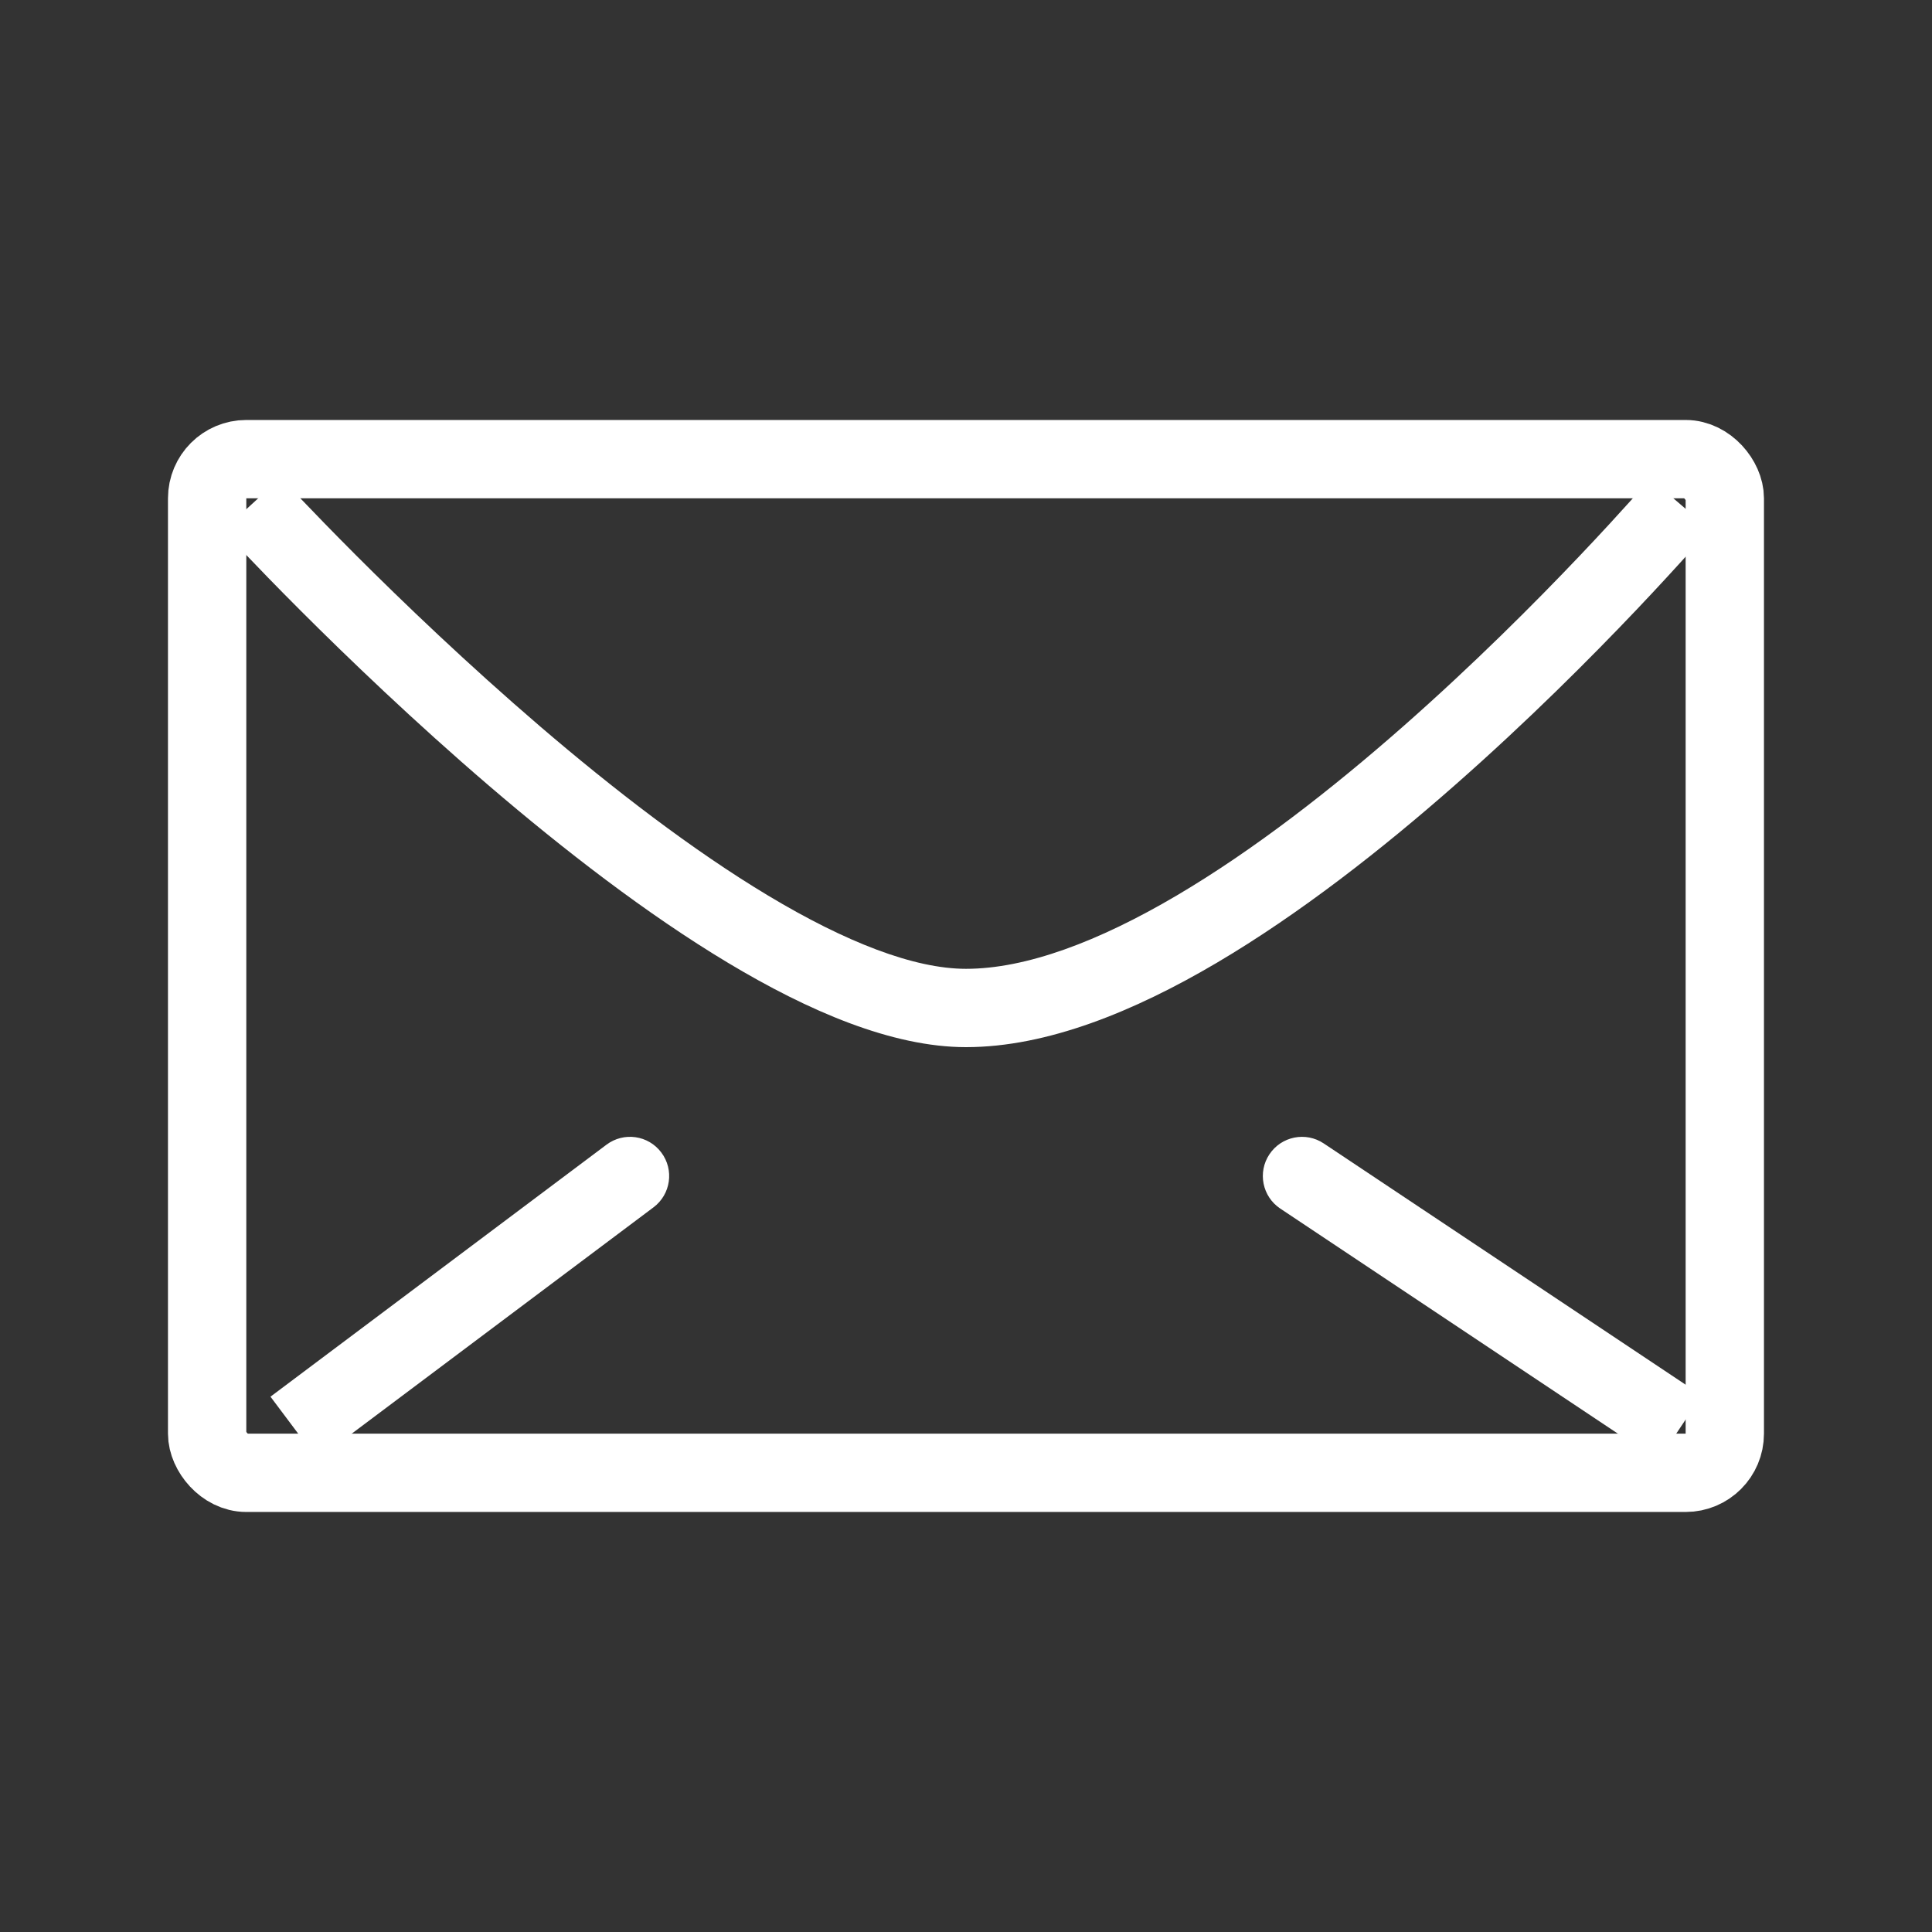 <svg width="37" height="37" viewBox="0 0 37 37" fill="none" xmlns="http://www.w3.org/2000/svg">
<rect x="0" y="0" width="37" height="37" fill="#333333" stroke="none"/>
<g clip-path="url(#clip0_9_5710)">
<rect x="3.967" y="8.793" width="29.065" height="19.413" rx="0.75" stroke="white" stroke-width="1.5"/>
<path d="M12.515 23.122C12.847 22.873 12.914 22.403 12.665 22.072C12.417 21.74 11.947 21.673 11.615 21.922L12.515 23.122ZM25.351 21.898C25.006 21.668 24.541 21.761 24.311 22.106C24.081 22.45 24.174 22.916 24.519 23.146L25.351 21.898ZM4.826 9.652C4.273 10.159 4.273 10.159 4.273 10.159C4.274 10.159 4.274 10.159 4.274 10.16C4.274 10.16 4.275 10.161 4.275 10.161C4.277 10.163 4.278 10.165 4.281 10.167C4.285 10.172 4.292 10.179 4.301 10.189C4.319 10.208 4.345 10.236 4.378 10.272C4.446 10.345 4.545 10.45 4.673 10.584C4.928 10.852 5.296 11.233 5.754 11.691C6.667 12.604 7.939 13.825 9.365 15.048C10.789 16.268 12.383 17.504 13.942 18.439C15.475 19.359 17.08 20.054 18.5 20.054V18.554C17.506 18.554 16.196 18.043 14.713 17.153C13.256 16.279 11.733 15.102 10.341 13.909C8.953 12.718 7.71 11.526 6.814 10.63C6.367 10.182 6.007 9.81 5.759 9.55C5.635 9.42 5.539 9.318 5.475 9.249C5.443 9.214 5.418 9.188 5.402 9.171C5.394 9.162 5.388 9.155 5.384 9.151C5.382 9.149 5.381 9.147 5.38 9.146C5.38 9.146 5.379 9.146 5.379 9.145C5.379 9.145 5.379 9.145 5.379 9.145C5.379 9.145 5.379 9.145 4.826 9.652ZM18.5 20.054C20.052 20.054 21.722 19.37 23.297 18.442C24.888 17.504 26.468 16.264 27.858 15.041C29.252 13.816 30.471 12.593 31.341 11.677C31.776 11.219 32.125 10.836 32.366 10.568C32.487 10.433 32.58 10.327 32.644 10.255C32.676 10.218 32.7 10.19 32.717 10.171C32.725 10.161 32.732 10.154 32.736 10.149C32.738 10.146 32.74 10.144 32.741 10.143C32.742 10.142 32.742 10.141 32.743 10.141C32.743 10.141 32.743 10.14 32.743 10.14C32.743 10.14 32.743 10.14 32.174 9.652C31.604 9.164 31.604 9.164 31.605 9.164C31.604 9.164 31.604 9.164 31.604 9.164C31.604 9.164 31.604 9.165 31.604 9.165C31.603 9.166 31.601 9.168 31.6 9.17C31.596 9.174 31.59 9.18 31.583 9.189C31.568 9.206 31.545 9.232 31.515 9.266C31.455 9.335 31.366 9.436 31.25 9.566C31.017 9.825 30.678 10.197 30.253 10.644C29.404 11.538 28.218 12.727 26.868 13.915C25.515 15.105 24.014 16.278 22.535 17.15C21.039 18.032 19.65 18.554 18.5 18.554V20.054ZM6.08 27.948L12.515 23.122L11.615 21.922L5.18 26.748L6.08 27.948ZM24.519 23.146L31.758 27.972L32.59 26.724L25.351 21.898L24.519 23.146Z" fill="white"/>
</g>
<defs>
<clipPath id="clip0_9_5710">
<rect width="30.565" height="30.565" fill="white" transform="translate(3.217 3.217)"/>
</clipPath>
</defs>
</svg>
